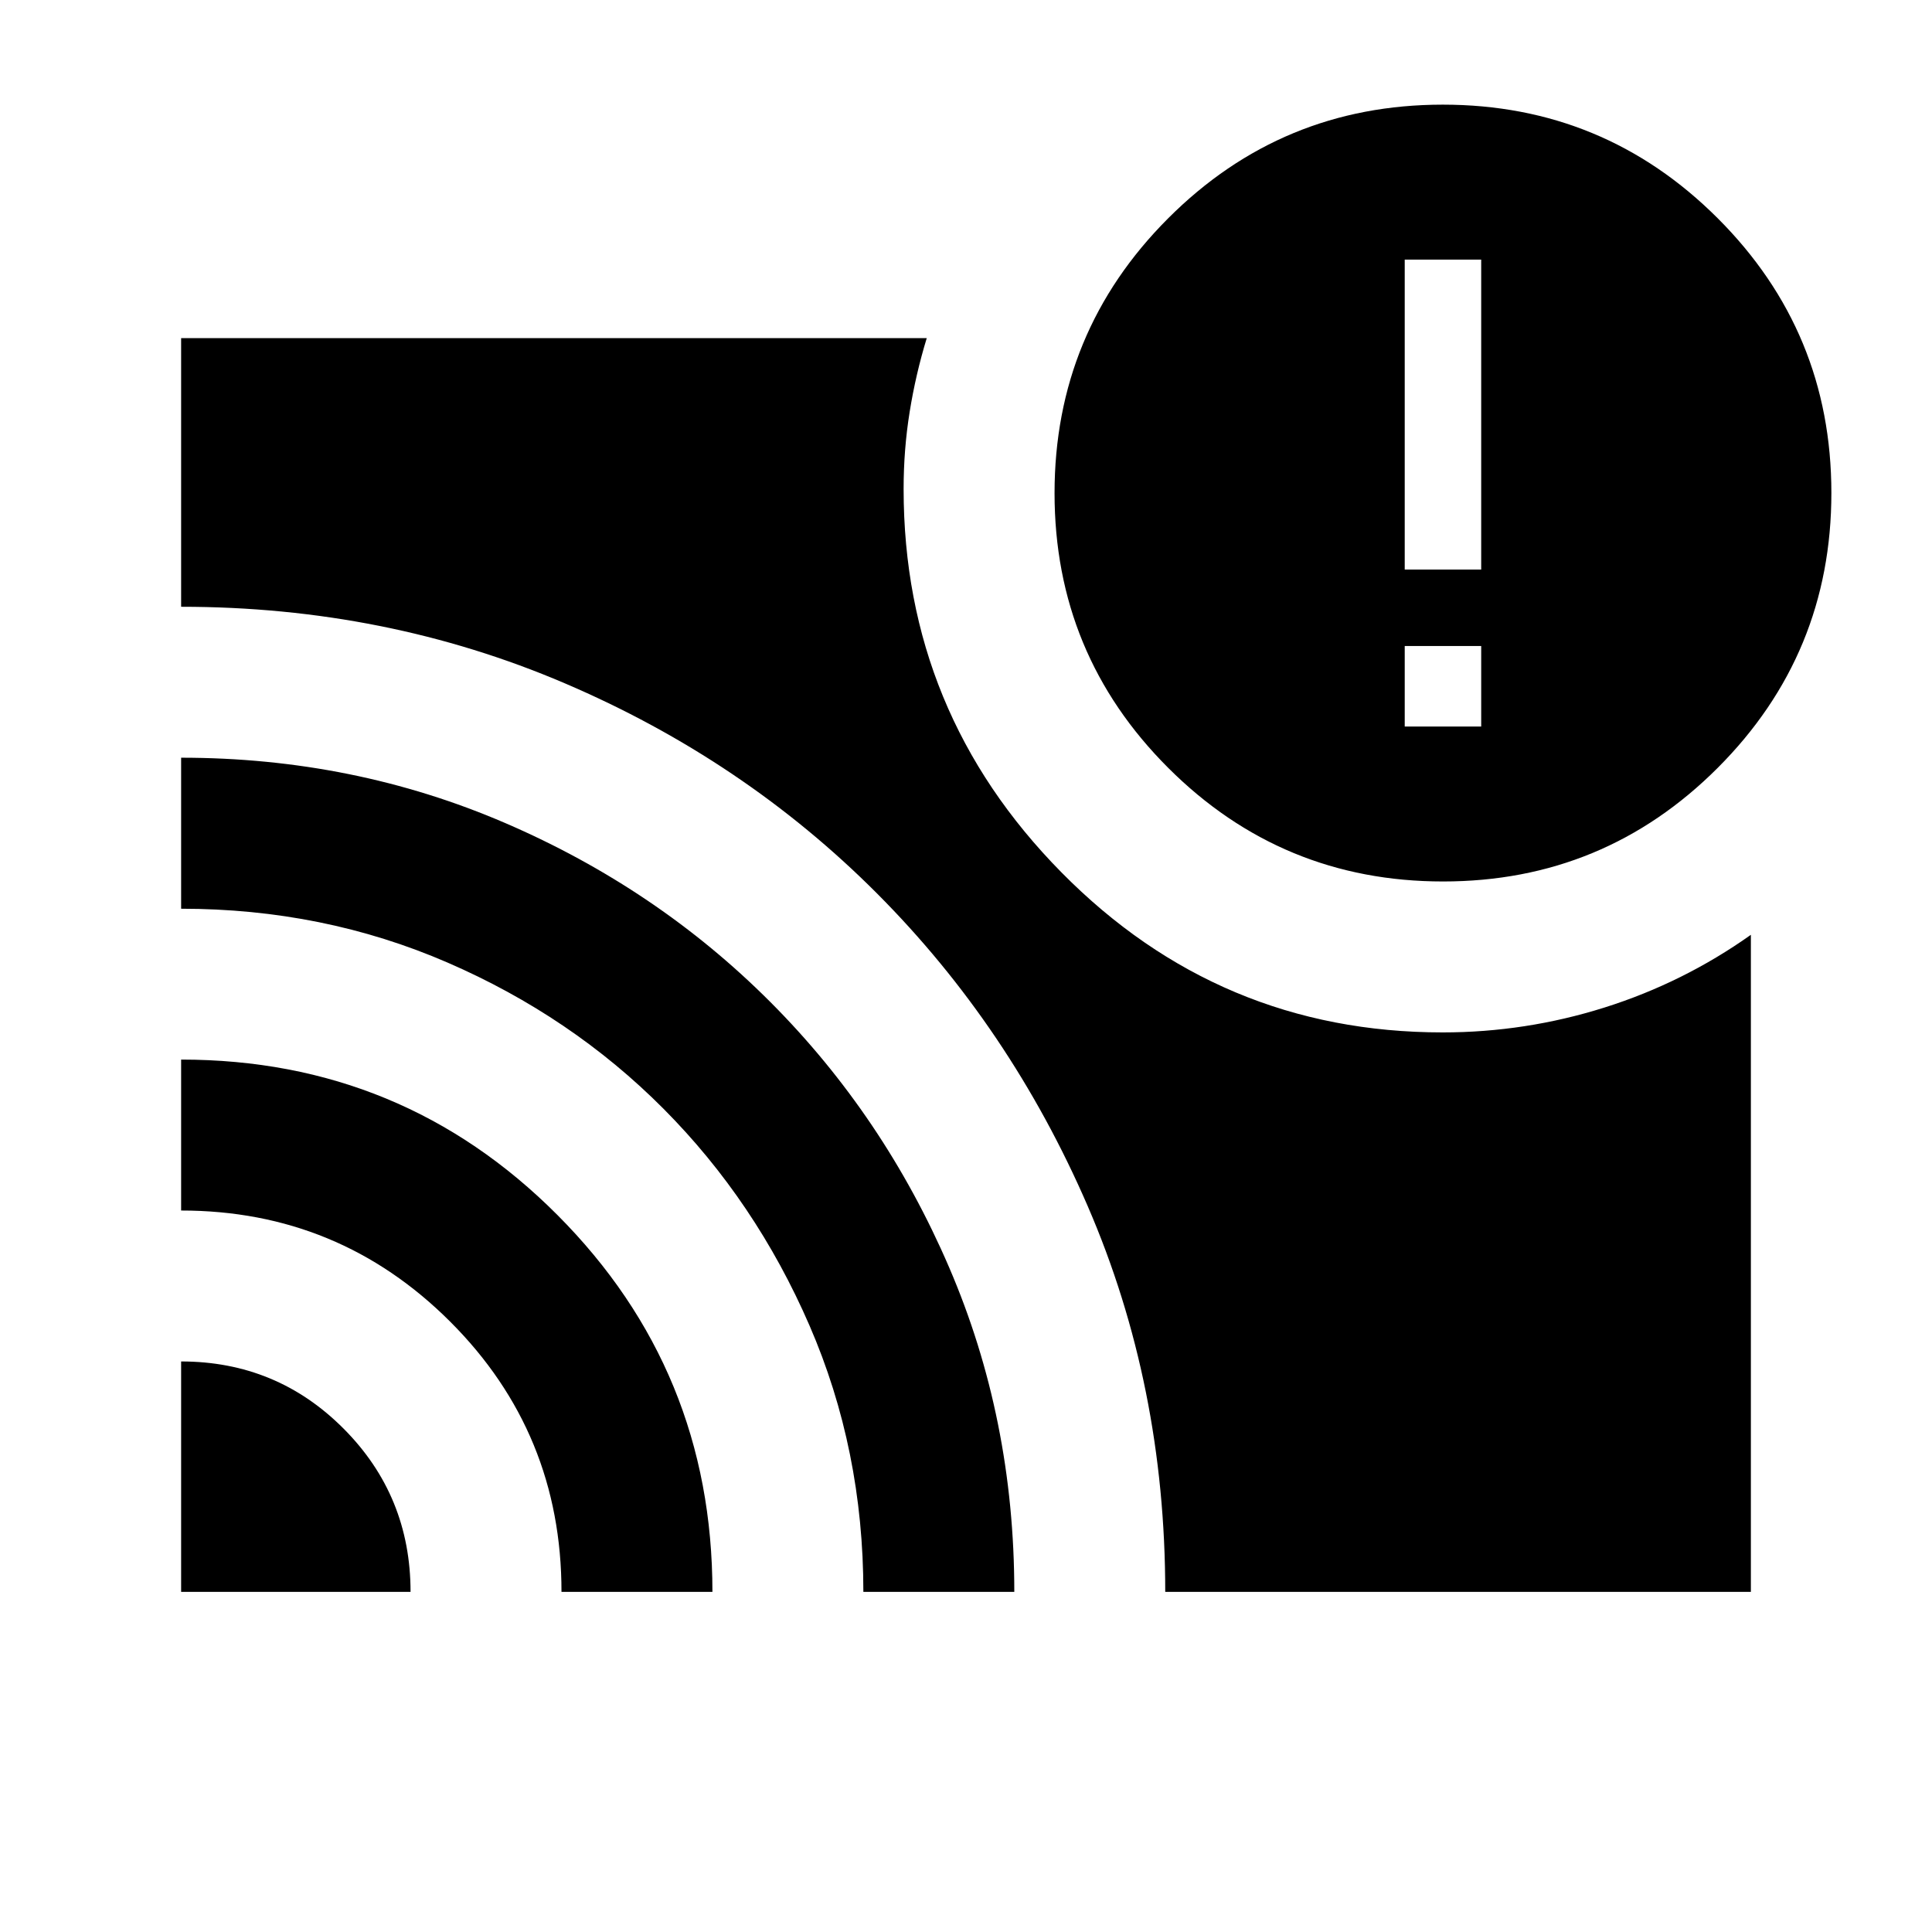<svg xmlns="http://www.w3.org/2000/svg" height="24" viewBox="0 -960 960 960" width="24"><path d="M736-599v-40h-38v40h38ZM90-283.5q47.5 0 80.75 33.4Q204-216.71 204-169H90v-114.5Zm0-150q110 0 187 77.25T354-169h-75q0-79-55.28-134.25Q168.43-358.5 90-358.5v-75Zm0-150q85.74 0 161.12 32.5 75.38 32.5 131.73 88.96 56.35 56.47 88.75 131.75Q504-255 504-169h-75q0-70.63-26.75-132.32Q375.5-363 329.75-409 284-455 222.32-481.73 160.63-508.46 90-508.46v-75.04ZM579-169q0-102.67-38.52-191.68T435.73-516.1q-66.23-66.4-155.16-104.4-88.93-38-190.57-38V-792h370.5q-5.5 18-8.5 36.69-3 18.69-3 38.31 0 111 78.45 190.5Q605.89-447 716.86-447q41.14 0 80.39-12.36Q836.5-471.73 870-495.5V-169H579Zm138.07-353Q637-522 580.5-578.43 524-634.87 524-714.93q0-80.07 56.43-136.57 56.44-56.5 136.5-56.5 80.07 0 136.57 56.43 56.5 56.44 56.5 136.5 0 80.07-56.43 136.57-56.44 56.5-136.5 56.5ZM698-677h38v-154h-38v154Z"/></svg>